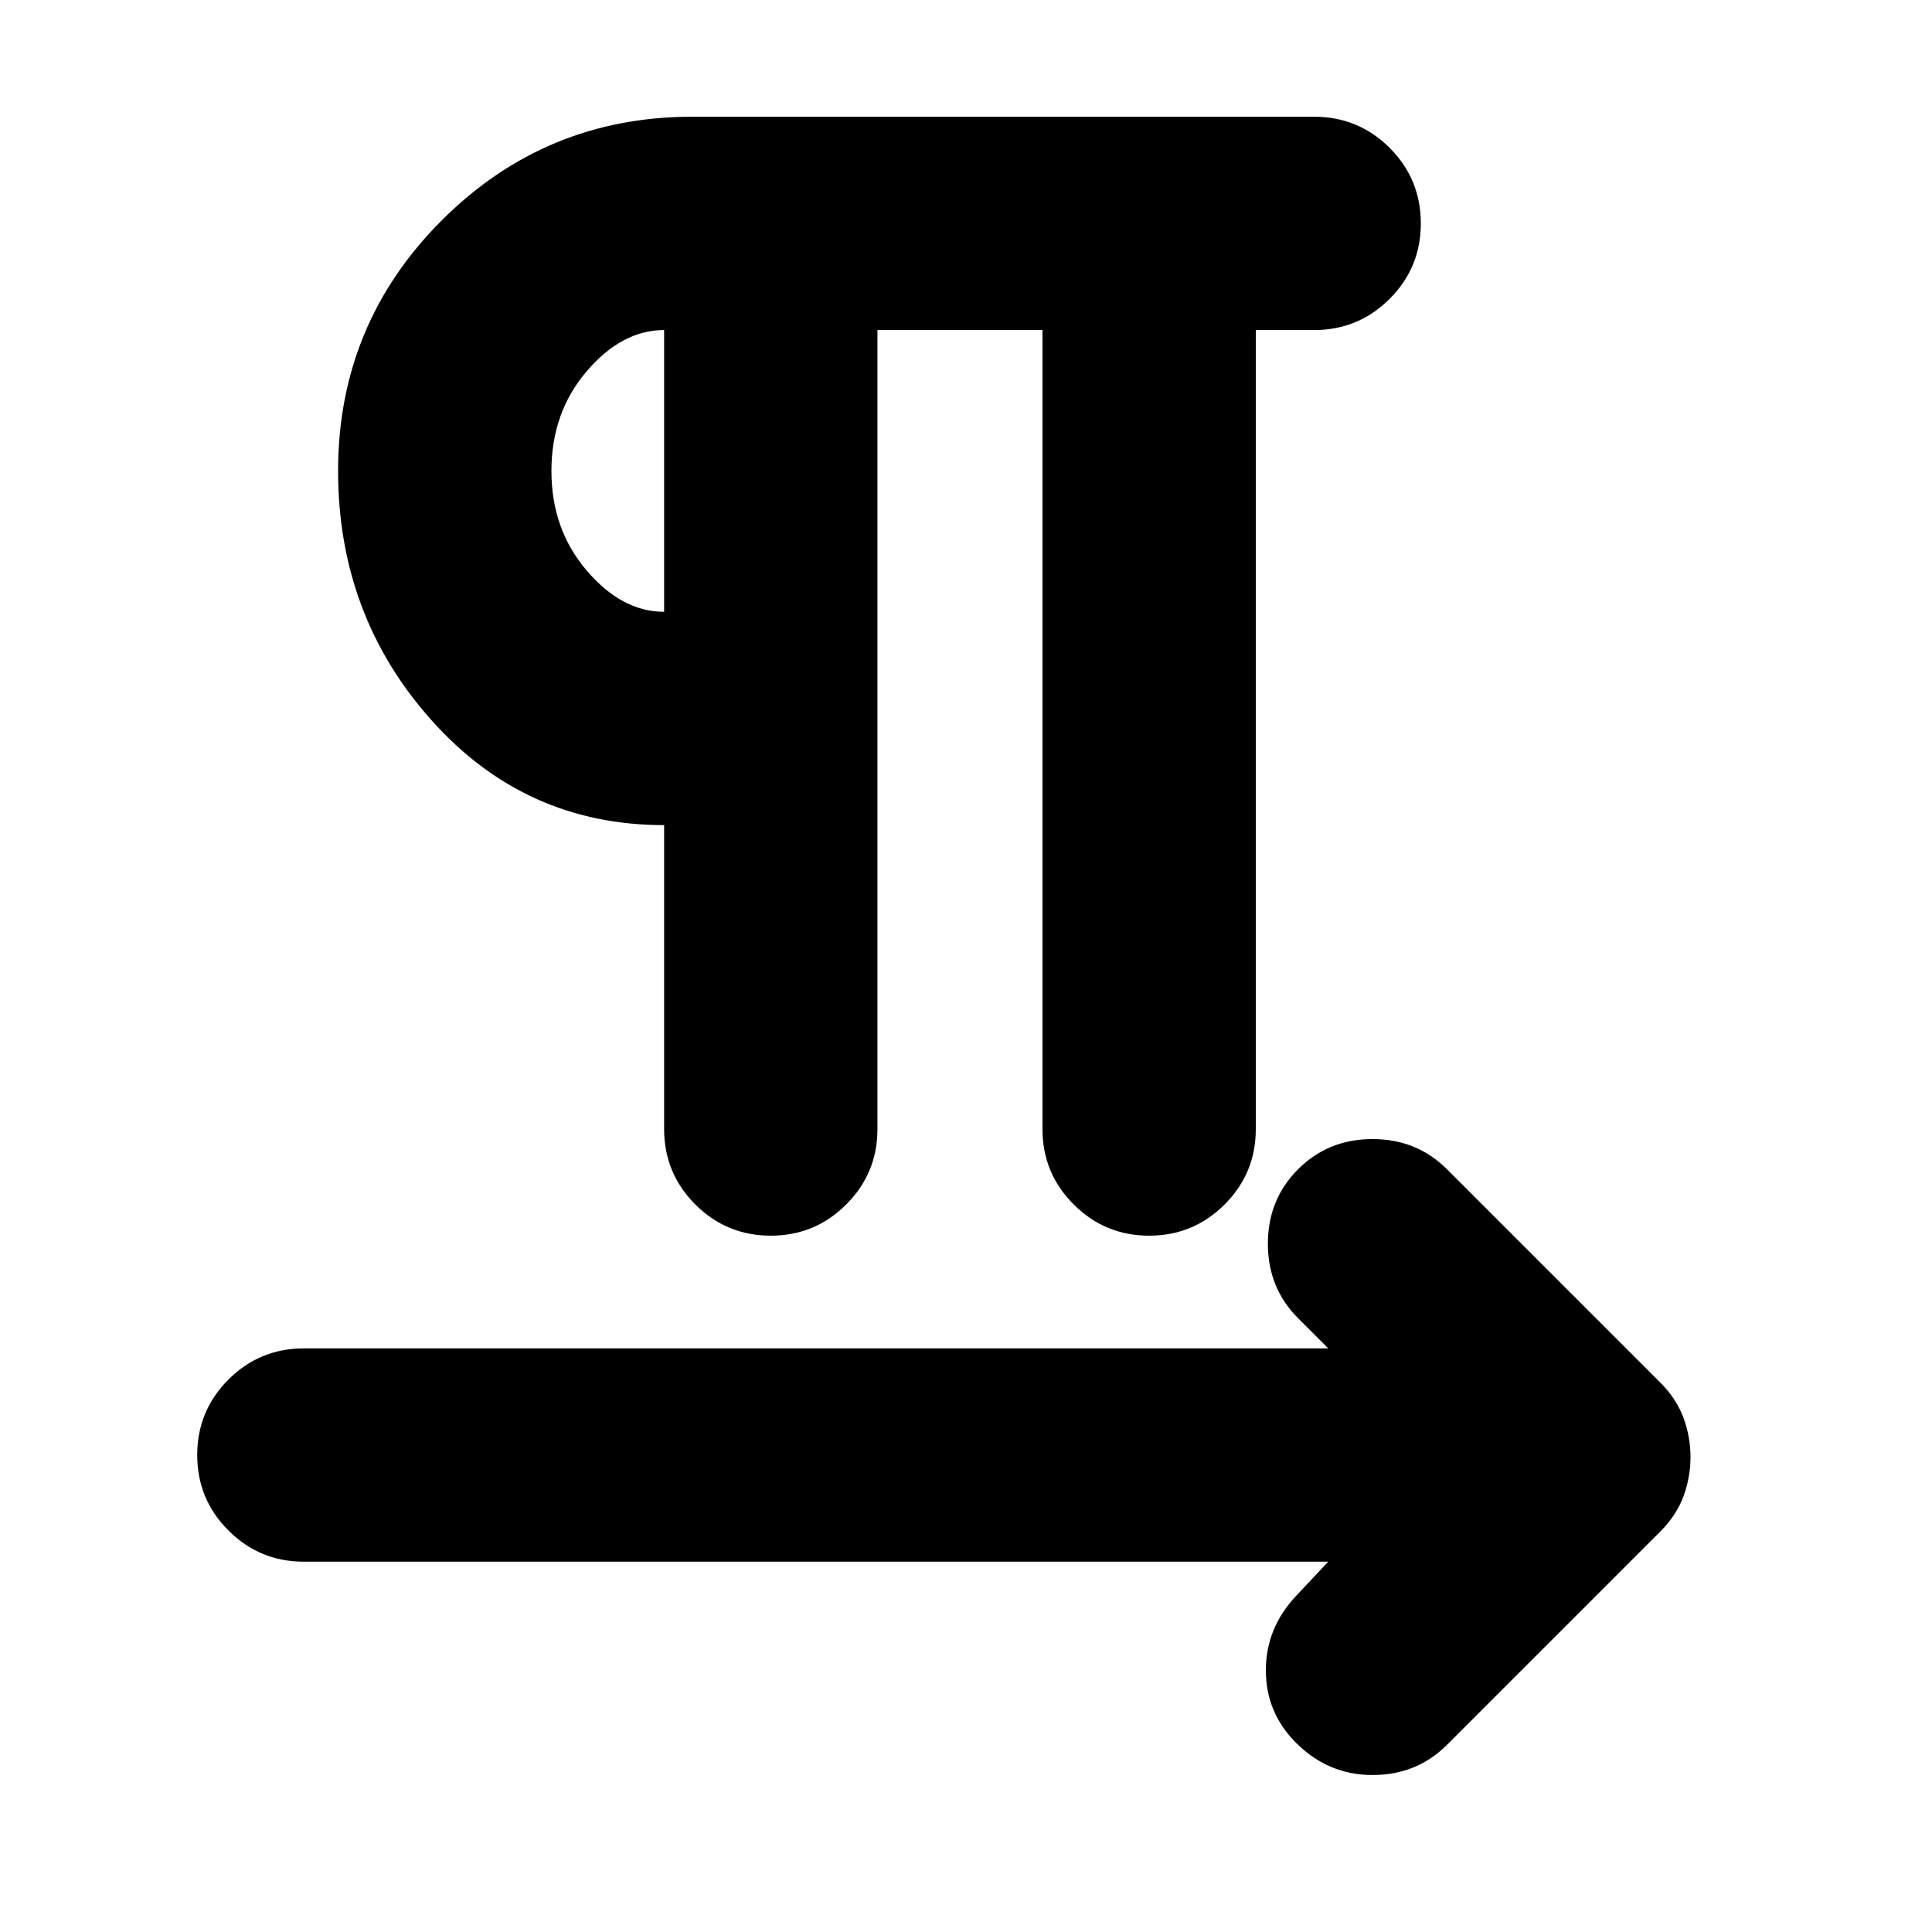 <svg xmlns="http://www.w3.org/2000/svg" height="24" width="24"><path d="M9.575 15.35Q9.025 15.35 8.637 14.962Q8.25 14.575 8.25 14.025V10.25Q6.525 10.25 5.363 8.95Q4.2 7.65 4.2 5.85Q4.2 4.025 5.488 2.737Q6.775 1.45 8.6 1.45H16.325Q16.875 1.45 17.263 1.837Q17.65 2.225 17.65 2.775Q17.65 3.325 17.263 3.712Q16.875 4.1 16.325 4.1H15.6V14.025Q15.6 14.575 15.213 14.962Q14.825 15.35 14.275 15.35Q13.725 15.35 13.338 14.962Q12.95 14.575 12.95 14.025V4.1H10.9V14.025Q10.9 14.575 10.512 14.962Q10.125 15.35 9.575 15.35ZM16.1 21.65Q15.725 21.275 15.725 20.75Q15.725 20.225 16.1 19.825L16.5 19.4H3.775Q3.225 19.4 2.838 19.012Q2.45 18.625 2.45 18.075Q2.45 17.525 2.838 17.137Q3.225 16.75 3.775 16.75H16.5L16.125 16.375Q15.75 16 15.75 15.45Q15.75 14.9 16.125 14.525Q16.5 14.15 17.05 14.15Q17.6 14.15 17.975 14.525L20.625 17.175Q20.825 17.375 20.913 17.613Q21 17.85 21 18.1Q21 18.35 20.913 18.587Q20.825 18.825 20.625 19.025L17.975 21.675Q17.6 22.05 17.05 22.05Q16.5 22.05 16.1 21.65ZM8.25 7.6V4.1Q7.725 4.1 7.288 4.612Q6.85 5.125 6.85 5.85Q6.85 6.575 7.288 7.087Q7.725 7.6 8.25 7.6ZM8.25 5.85Q8.25 5.85 8.25 5.85Q8.25 5.85 8.25 5.85Q8.25 5.85 8.25 5.85Q8.25 5.85 8.25 5.85Z"/></svg>
